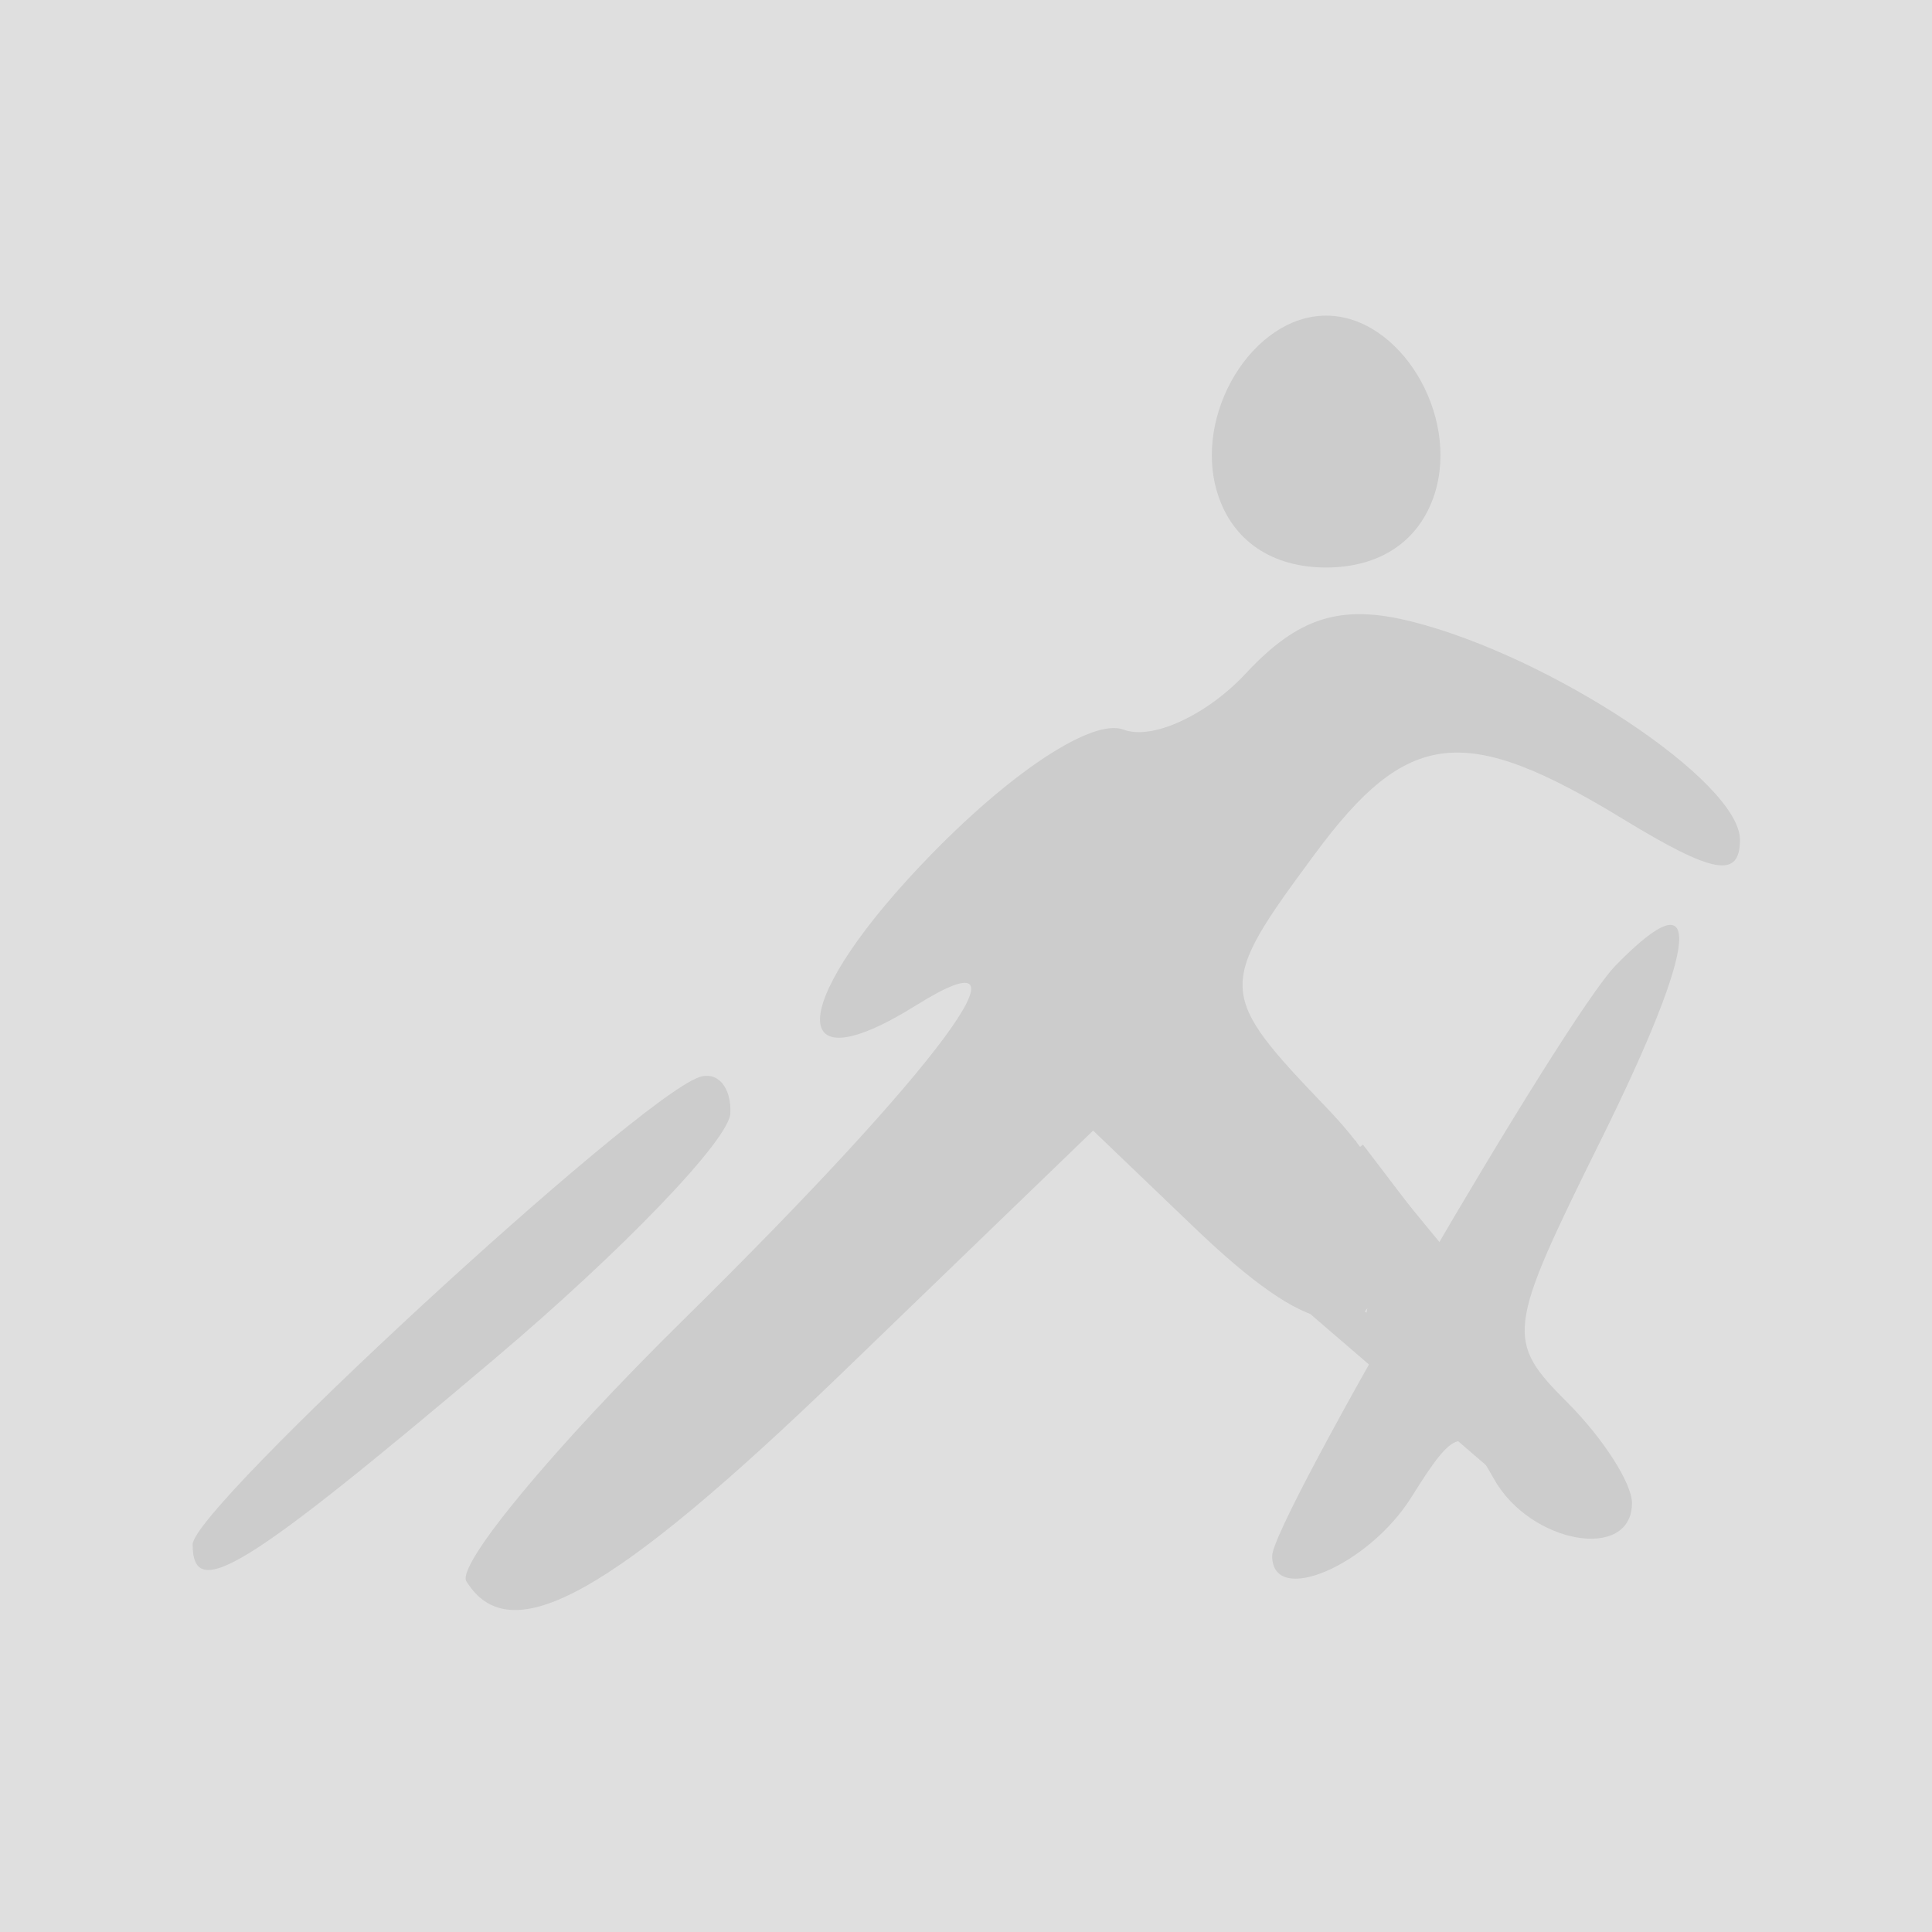 <?xml version="1.0" encoding="UTF-8" standalone="no"?>
<!-- Created with Inkscape (http://www.inkscape.org/) -->

<svg
   xmlns:dc="http://purl.org/dc/elements/1.1/"
   xmlns:cc="http://creativecommons.org/ns#"
   xmlns:rdf="http://www.w3.org/1999/02/22-rdf-syntax-ns#"
   xmlns:svg="http://www.w3.org/2000/svg"
   xmlns="http://www.w3.org/2000/svg"
   xmlns:sodipodi="http://sodipodi.sourceforge.net/DTD/sodipodi-0.dtd"
   xmlns:inkscape="http://www.inkscape.org/namespaces/inkscape"
   width="100"
   height="100"
   id="svg3063"
   version="1.1"
   inkscape:version="0.48.4 r9939"
   sodipodi:docname="nw.svg">
  <rect width="100%" height="100%" fill="#333333" stroke="none"/>
  <defs
     id="defs3065" />
  <sodipodi:namedview
     id="base"
     pagecolor="#ffffff"
     bordercolor="#666666"
     borderopacity="1.0"
     inkscape:pageopacity="0.0"
     inkscape:pageshadow="2"
     inkscape:zoom="7.64"
     inkscape:cx="59.867725"
     inkscape:cy="50"
     inkscape:document-units="px"
     inkscape:current-layer="layer1"
     showgrid="false"
     inkscape:window-width="1232"
     inkscape:window-height="939"
     inkscape:window-x="48"
     inkscape:window-y="21"
     inkscape:window-maximized="1"
     borderlayer="true"
     inkscape:showpageshadow="false" />
  <g
     inkscape:label="1. réteg"
     inkscape:groupmode="layer"
     id="layer1"
     transform="translate(0,-952.362)">
    <rect
       style="opacity:0.84;fill:#ffffff;fill-opacity:1;stroke:none"
       id="rect3071"
       width="100"
       height="100"
       x="0"
       y="952.362" />
    <g
       id="g4013"
       transform="matrix(1.159,0,0,1.159,-19.526,-159.566)">
      <path
         inkscape:connector-curvature="0"
         id="path3903"
         d="m 78.704,1019.293 -1.852,-1.587 m 3.042,-2.778 1.323,0.926 m -1.323,0.265 -1.058,-0.794 m -0.265,1.058 0.529,1.19 0.661,-0.794 m -0.926,0.397 -0.397,0.926"
         style="fill:none;stroke:#cccccc;stroke-width:0.863px;stroke-linecap:butt;stroke-linejoin:miter;stroke-opacity:1" />
      <g
         id="g3992">
        <path
           style="fill:none;stroke:#cccccc;stroke-width:0.863px;stroke-linecap:butt;stroke-linejoin:miter;stroke-opacity:1"
           d="m 77.249,1017.971 0.397,-0.529 0.794,-0.926"
           id="path3905"
           inkscape:connector-curvature="0" />
        <g
           id="g3973">
          <path
             inkscape:connector-curvature="0"
             id="path3907"
             d="m 78.042,1017.574 0.529,-0.926 -0.529,2.778"
             style="fill:none;stroke:#cccccc;stroke-width:0.863px;stroke-linecap:butt;stroke-linejoin:miter;stroke-opacity:1" />
          <g
             id="g3956">
            <path
               style="fill:none;stroke:#cccccc;stroke-width:0.863px;stroke-linecap:butt;stroke-linejoin:miter;stroke-opacity:1"
               d="m 78.571,1019.161 -0.132,0.794 1.19,-3.836"
               id="path3909"
               inkscape:connector-curvature="0" />
            <g
               id="g3941">
              <path
                 inkscape:connector-curvature="0"
                 id="path3911"
                 d="m 78.968,1014.928 1.19,2.778"
                 style="fill:none;stroke:#cccccc;stroke-width:0.863px;stroke-linecap:butt;stroke-linejoin:miter;stroke-opacity:1" />
              <g
                 id="g3928">
                <path
                   style="fill:none;stroke:#cccccc;stroke-width:0.863px;stroke-linecap:butt;stroke-linejoin:miter;stroke-opacity:1"
                   d="m 79.233,1014.399 1.984,3.307"
                   id="path3913"
                   inkscape:connector-curvature="0" />
                <g
                   id="g3917"
                   transform="translate(-16.41,12.108)">
                  <g
                     transform="matrix(1.607,0,0,1.607,-25.408,-618.605)"
                     id="g3892">
                    <g
                       id="g3867">
                      <g
                         id="g3858">
                        <path
                           style="fill:#cccccc"
                           d="m 49.467,1018.359 c -0.281,-0.455 2.425,-3.717 6.013,-7.25 7.124,-7.015 10.074,-10.998 6.485,-8.757 -3.755,2.345 -3.495,-0.183 0.433,-4.206 2.295,-2.35 4.498,-3.777 5.336,-3.455 0.785,0.301 2.31,-0.4 3.39,-1.559 1.461,-1.568 2.637,-1.938 4.599,-1.449 3.887,0.97 9.137,4.457 9.137,6.069 0,1.086 -0.735,0.956 -3.25,-0.578 -4.405,-2.686 -5.992,-2.506 -8.562,0.97 -2.739,3.705 -2.732,3.864 0.343,7.073 1.601,1.671 2.297,3.253 1.893,4.305 -0.899,2.343 -2.385,2.075 -5.607,-1.013 l -2.793,-2.676 -6.915,6.676 c -6.477,6.253 -9.286,7.817 -10.502,5.849 z m -7.607,-1.026 c 0,-1.011 12.279,-12.343 14.067,-12.981 0.513,-0.183 0.907,0.267 0.876,1 -0.032,0.733 -2.985,3.808 -6.563,6.833 -6.955,5.881 -8.38,6.756 -8.38,5.148 z m 30,0.321 c 0,-0.987 8.127,-14.958 9.545,-16.41 2.501,-2.56 2.337,-0.688 -0.431,4.896 -2.6,5.247 -2.635,5.524 -0.909,7.25 0.987,0.987 1.794,2.244 1.794,2.794 0,1.631 -2.824,1.138 -3.835,-0.67 -0.841,-1.503 -1.07,-1.453 -2.29,0.5 -1.199,1.919 -3.874,3.052 -3.874,1.64 z m -1.515,-29.517 c -0.7,-2.205 0.973,-4.952 3.015,-4.952 2.042,0 3.715,2.747 3.015,4.952 -0.414,1.304 -1.51,2.048 -3.015,2.048 -1.505,0 -2.602,-0.744 -3.015,-2.048 z"
                           id="path3050"
                           inkscape:connector-curvature="0" />
                        <path
                           style="fill:none;stroke:#cccccc;stroke-width:0.537px;stroke-linecap:butt;stroke-linejoin:miter;stroke-opacity:1"
                           d="M 75.661,56.878 75,55.159 l 1.852,2.249"
                           id="path3852"
                           inkscape:connector-curvature="0"
                           transform="translate(0,952.362)" />
                        <path
                           style="fill:none;stroke:#cccccc;stroke-width:0.537px;stroke-linecap:butt;stroke-linejoin:miter;stroke-opacity:1"
                           d="m 72.751,58.069 5.688,4.894"
                           id="path3856"
                           inkscape:connector-curvature="0"
                           transform="translate(0,952.362)" />
                      </g>
                      <path
                         transform="translate(0,952.362)"
                         inkscape:connector-curvature="0"
                         id="path3865"
                         d="m 71.296,54.365 3.968,3.175 -5.026,-3.439"
                         style="fill:none;stroke:#cccccc;stroke-width:0.537px;stroke-linecap:butt;stroke-linejoin:miter;stroke-opacity:1" />
                    </g>
                    <path
                       style="fill:none;stroke:#cccccc;stroke-width:0.537px;stroke-linecap:butt;stroke-linejoin:miter;stroke-opacity:1"
                       d="m 75.794,1008.844 -4.894,-5.82"
                       id="path3874"
                       inkscape:connector-curvature="0" />
                  </g>
                  <path
                     transform="translate(0,952.362)"
                     inkscape:connector-curvature="0"
                     id="path3915"
                     d="m 98.016,51.852 -4.233,-5.556 m 0,0 -3.836,-0.397"
                     style="fill:none;stroke:#cccccc;stroke-width:0.863px;stroke-linecap:butt;stroke-linejoin:miter;stroke-opacity:1" />
                </g>
              </g>
            </g>
          </g>
        </g>
      </g>
    </g>
  </g>
</svg>
